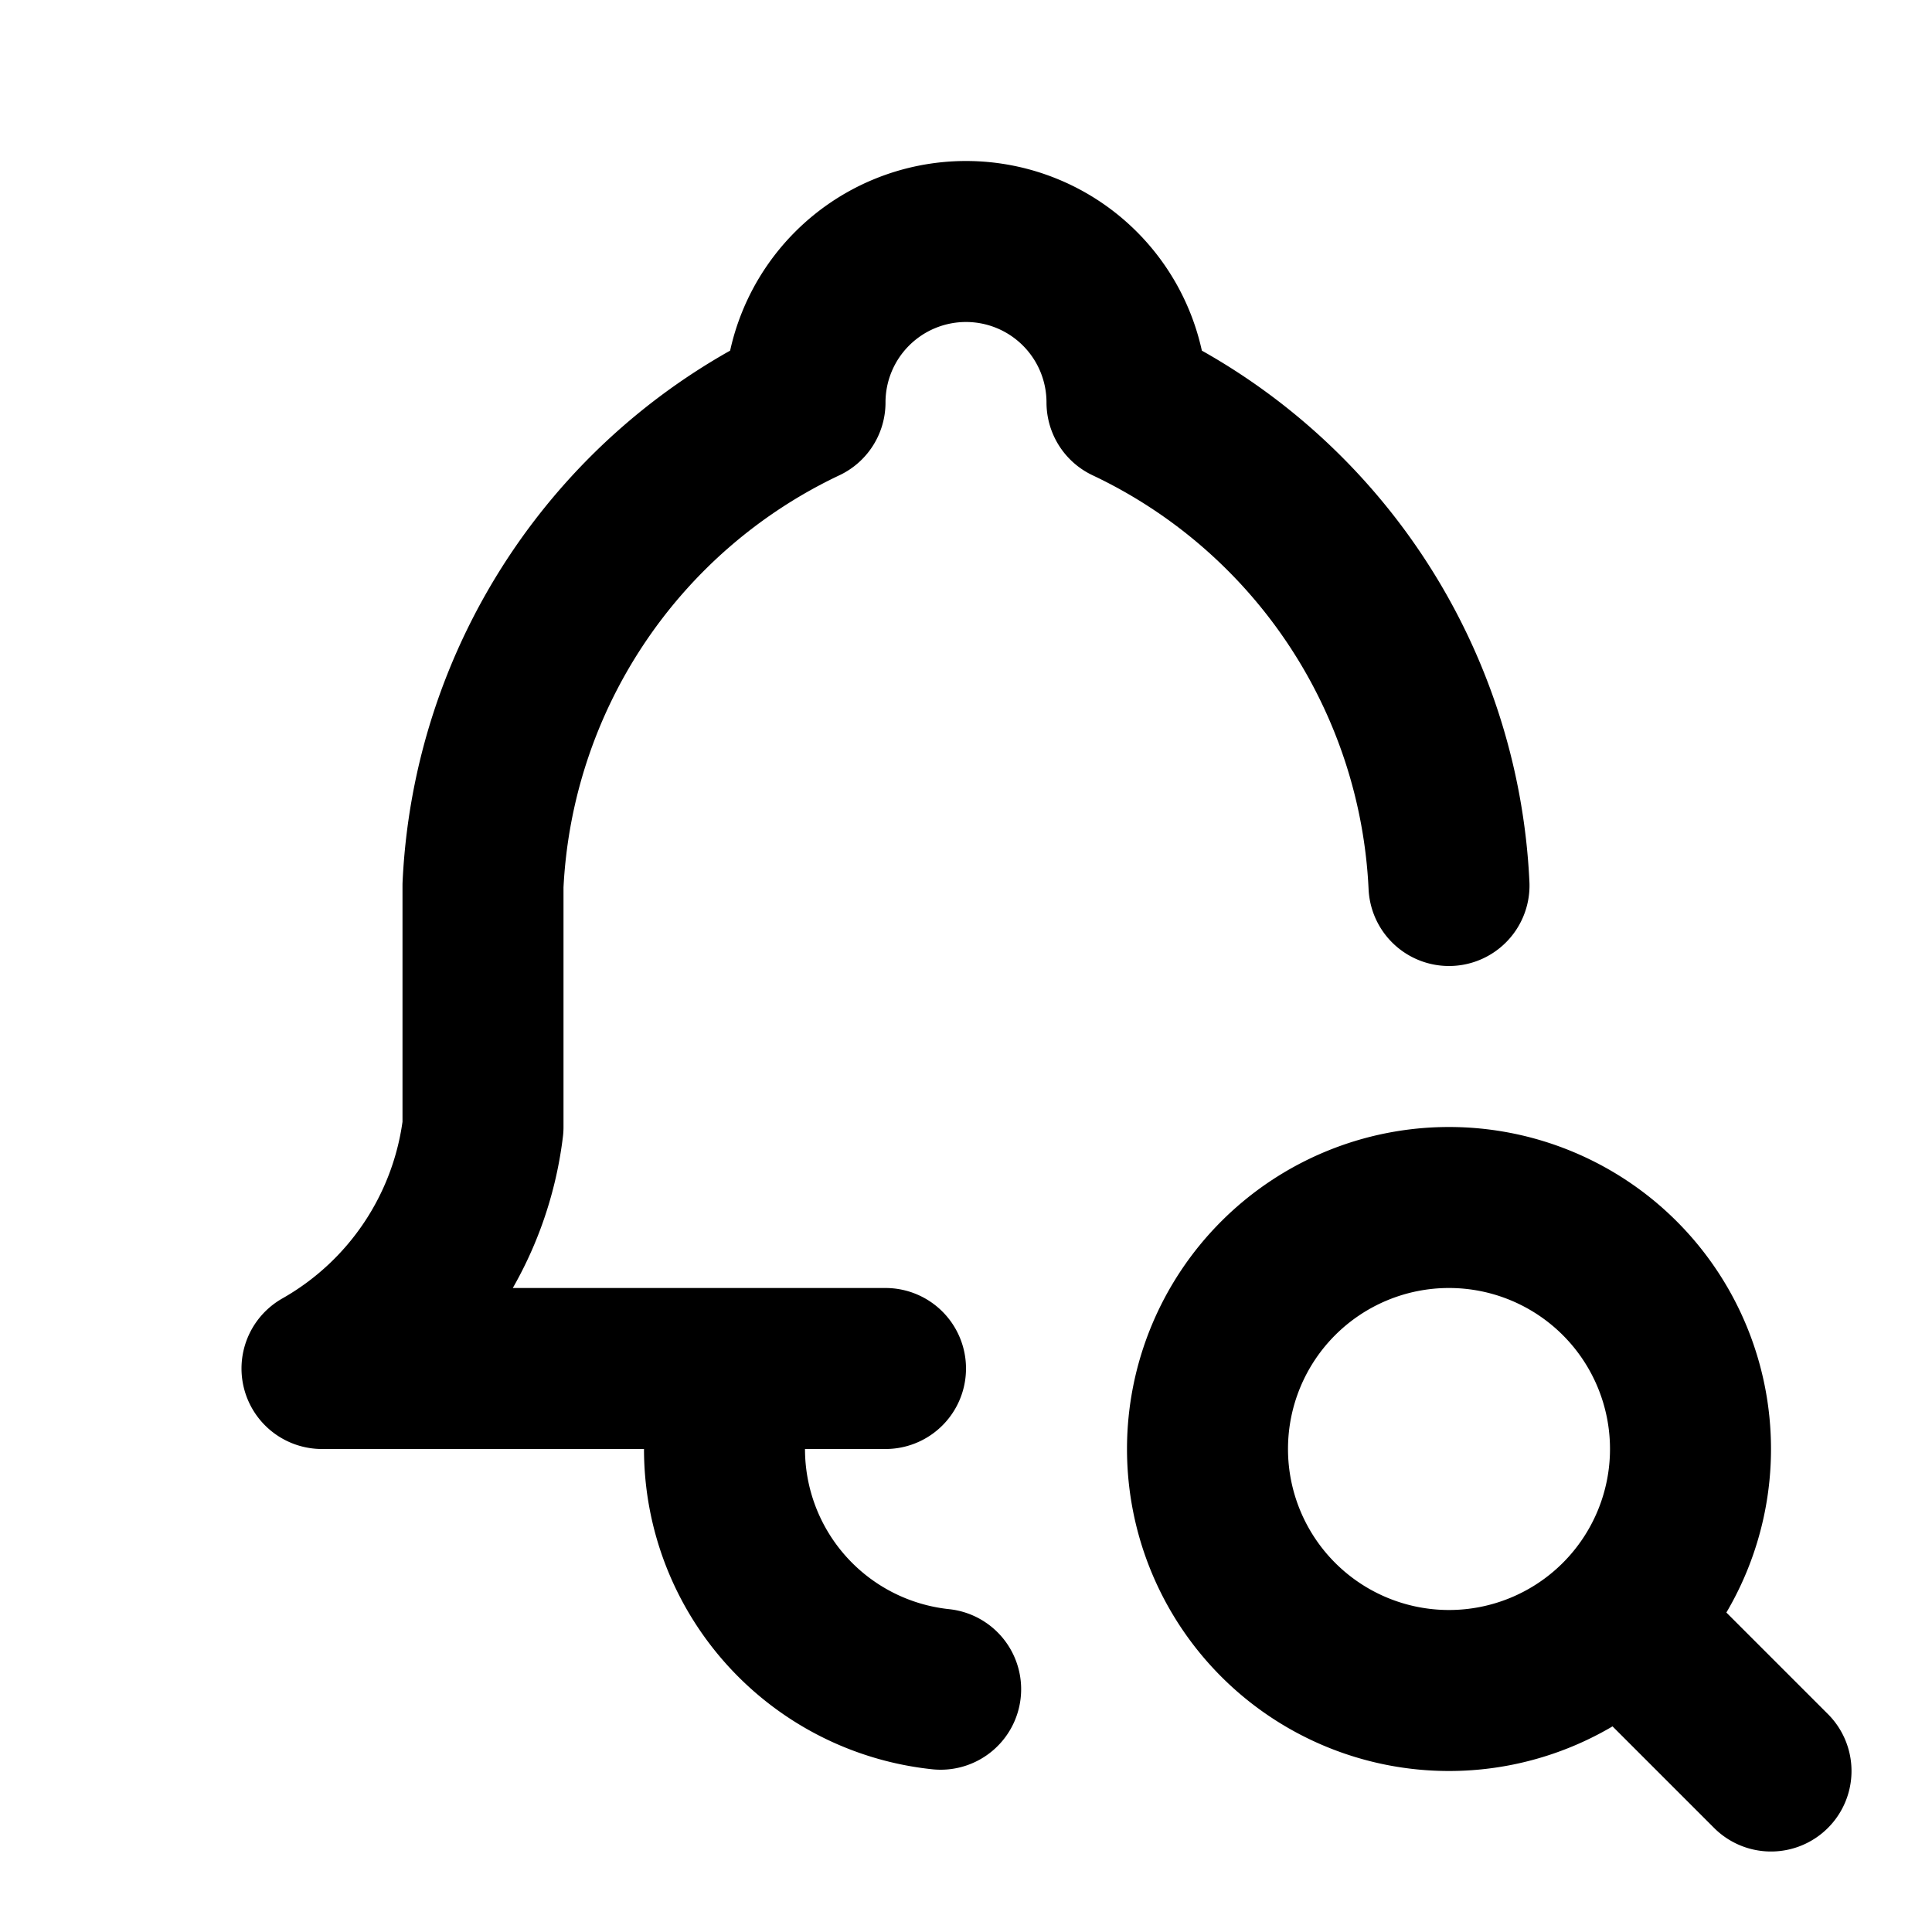 <svg xmlns="http://www.w3.org/2000/svg" width="3em" height="3em" viewBox="0 0 24 24"><path fill="none" stroke="currentColor" stroke-linecap="round" stroke-linejoin="round" stroke-width="2" d="M11 17H4a4 4 0 0 0 2-3v-3a7 7 0 0 1 4-6a2 2 0 1 1 4 0a7 7 0 0 1 4 6m-9 6v1a3 3 0 0 0 2.685 2.984M15 18a3 3 0 1 0 6 0a3 3 0 1 0-6 0m5.2 2.2L22 22"/></svg>